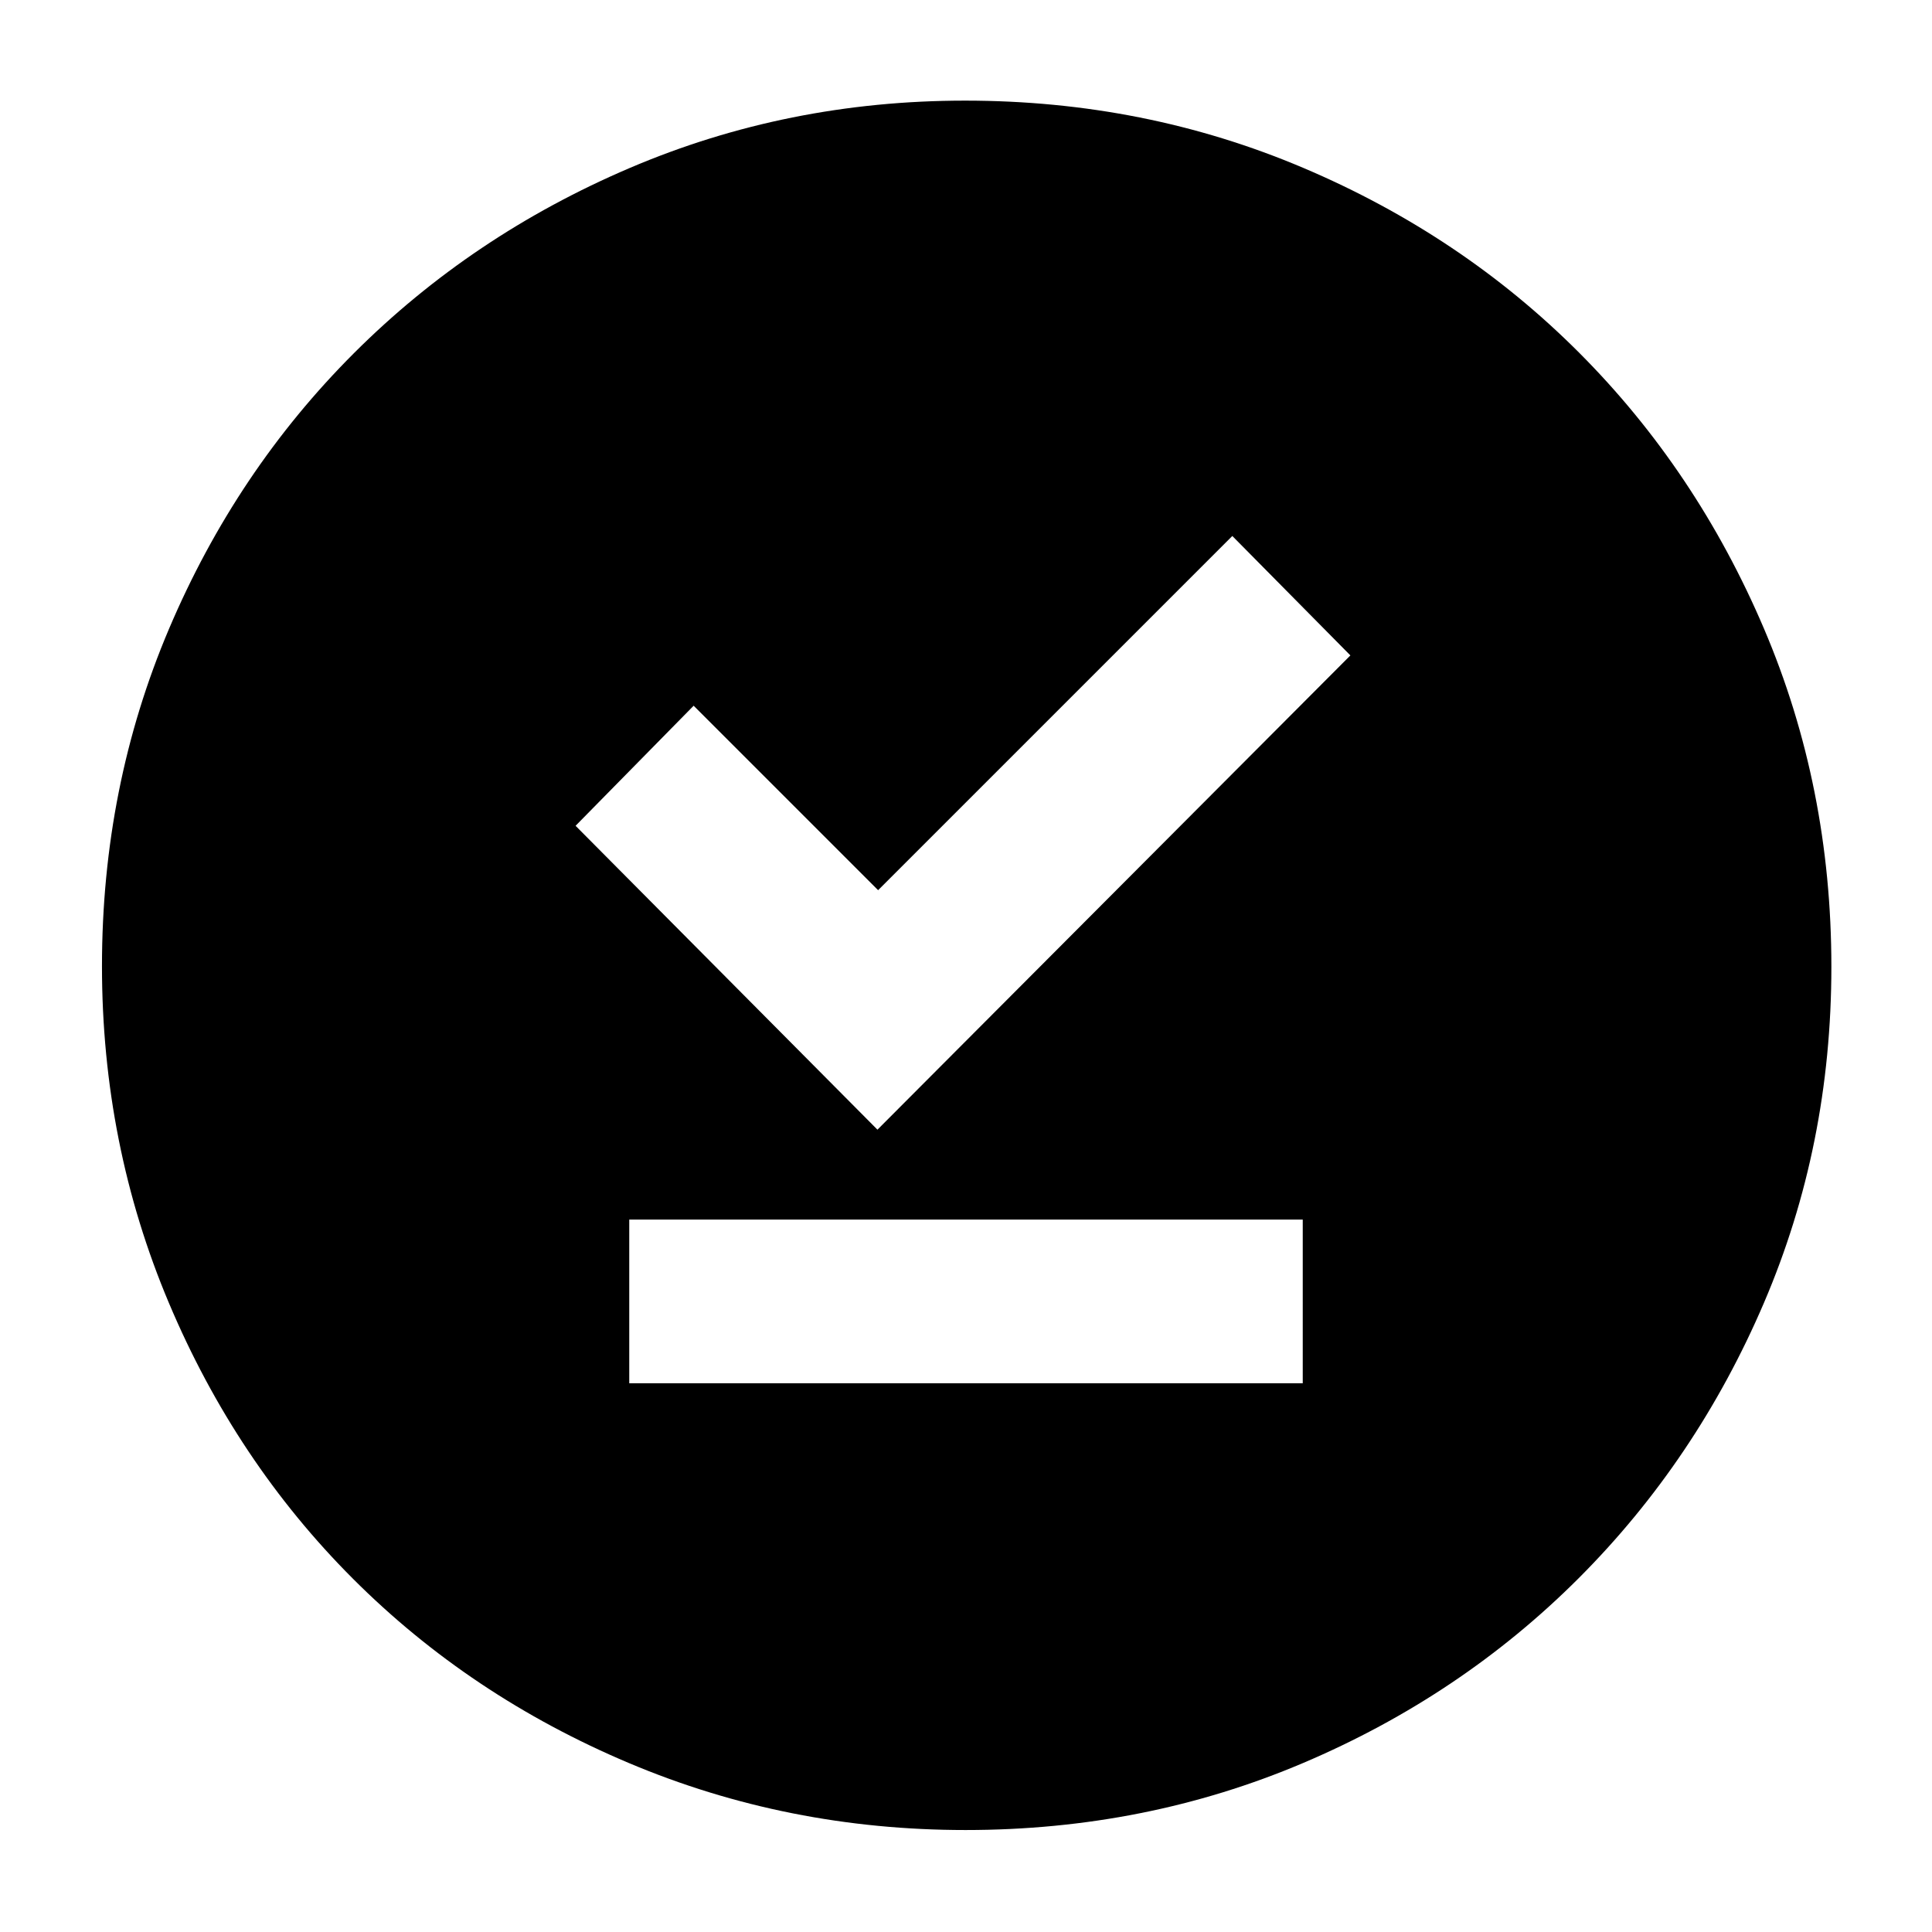 <svg xmlns="http://www.w3.org/2000/svg" height="40" viewBox="0 -960 960 960" width="40"><path d="M312.67-272.67h334.66V-354H312.67v81.33Zm123.33-126 235-235.66-58.67-59.34-176 176-91.66-91.66L286-549.67l150 151Zm43.79 348q-88.43 0-167.26-33.27-78.82-33.27-137.07-91.52-58.25-58.25-91.52-137.07-33.27-78.82-33.27-167.38 0-89.24 33.33-167.66Q117.33-726 175.86-784.5q58.53-58.49 136.96-91.99Q391.26-910 479.56-910q89.33 0 168.08 33.44 78.75 33.43 137.03 91.82 58.27 58.39 91.8 137.01Q910-569.12 910-479.61q0 88.79-33.51 167-33.5 78.21-91.99 136.75Q726-117.33 647.57-84T479.79-50.67Z"/></svg>
